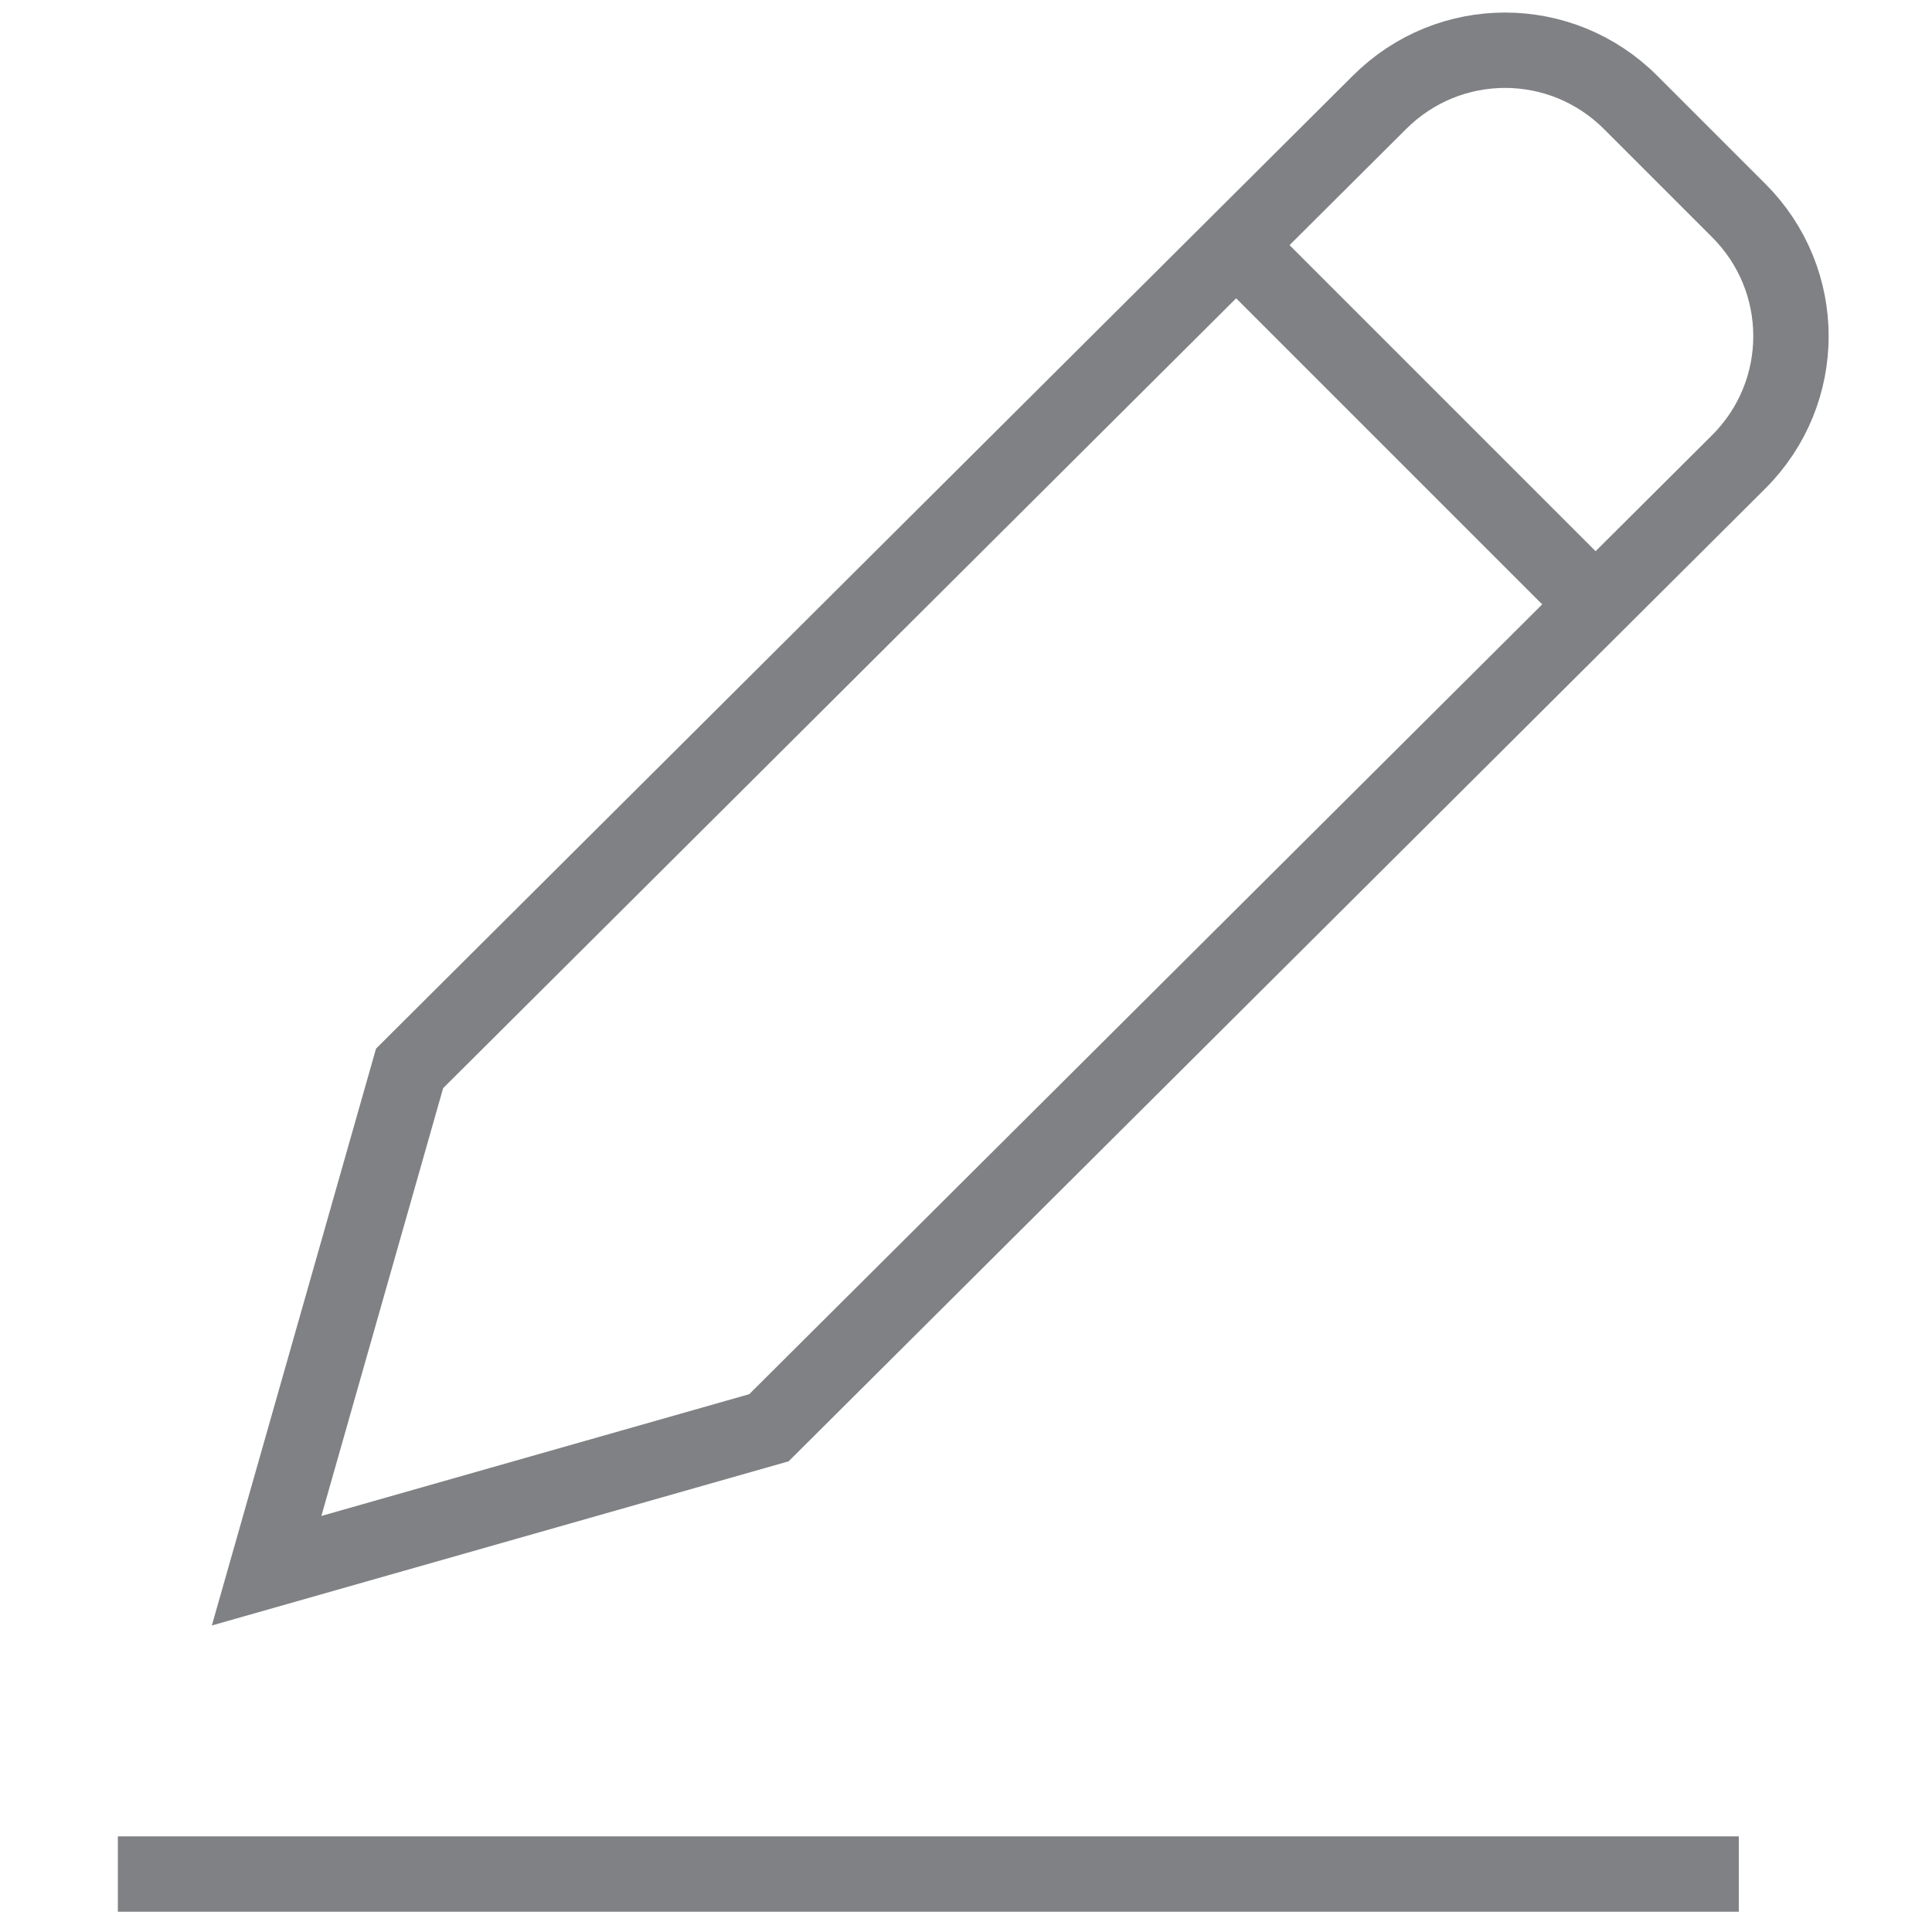 <?xml version="1.0" encoding="utf-8"?>
<!-- Generator: Adobe Illustrator 18.1.1, SVG Export Plug-In . SVG Version: 6.00 Build 0)  -->
<svg version="1.1" id="Layer_1" xmlns="http://www.w3.org/2000/svg" xmlns:xlink="http://www.w3.org/1999/xlink" x="0px" y="0px"
	 viewBox="0 0 100 100" enable-background="new 0 0 100 100" xml:space="preserve">
<g>
	<line fill="none" stroke="#808184" stroke-width="3.901" stroke-miterlimit="10" x1="6.1" y1="97" x2="90" y2="97"/>
	<g>
		<path fill="none" stroke="#808184" stroke-width="3.901" stroke-miterlimit="10" d="M39.8,73.9l-26,7.4l7.4-26L71.4,5.3
			c3.6-3.6,9.4-3.6,13,0l5.6,5.6c3.6,3.6,3.6,9.4,0,13L39.8,73.9z"/>
		<line fill="none" stroke="#808184" stroke-width="3.901" stroke-miterlimit="10" x1="82.5" y1="31.2" x2="64" y2="12.7"/>
	</g>
</g>
</svg>
